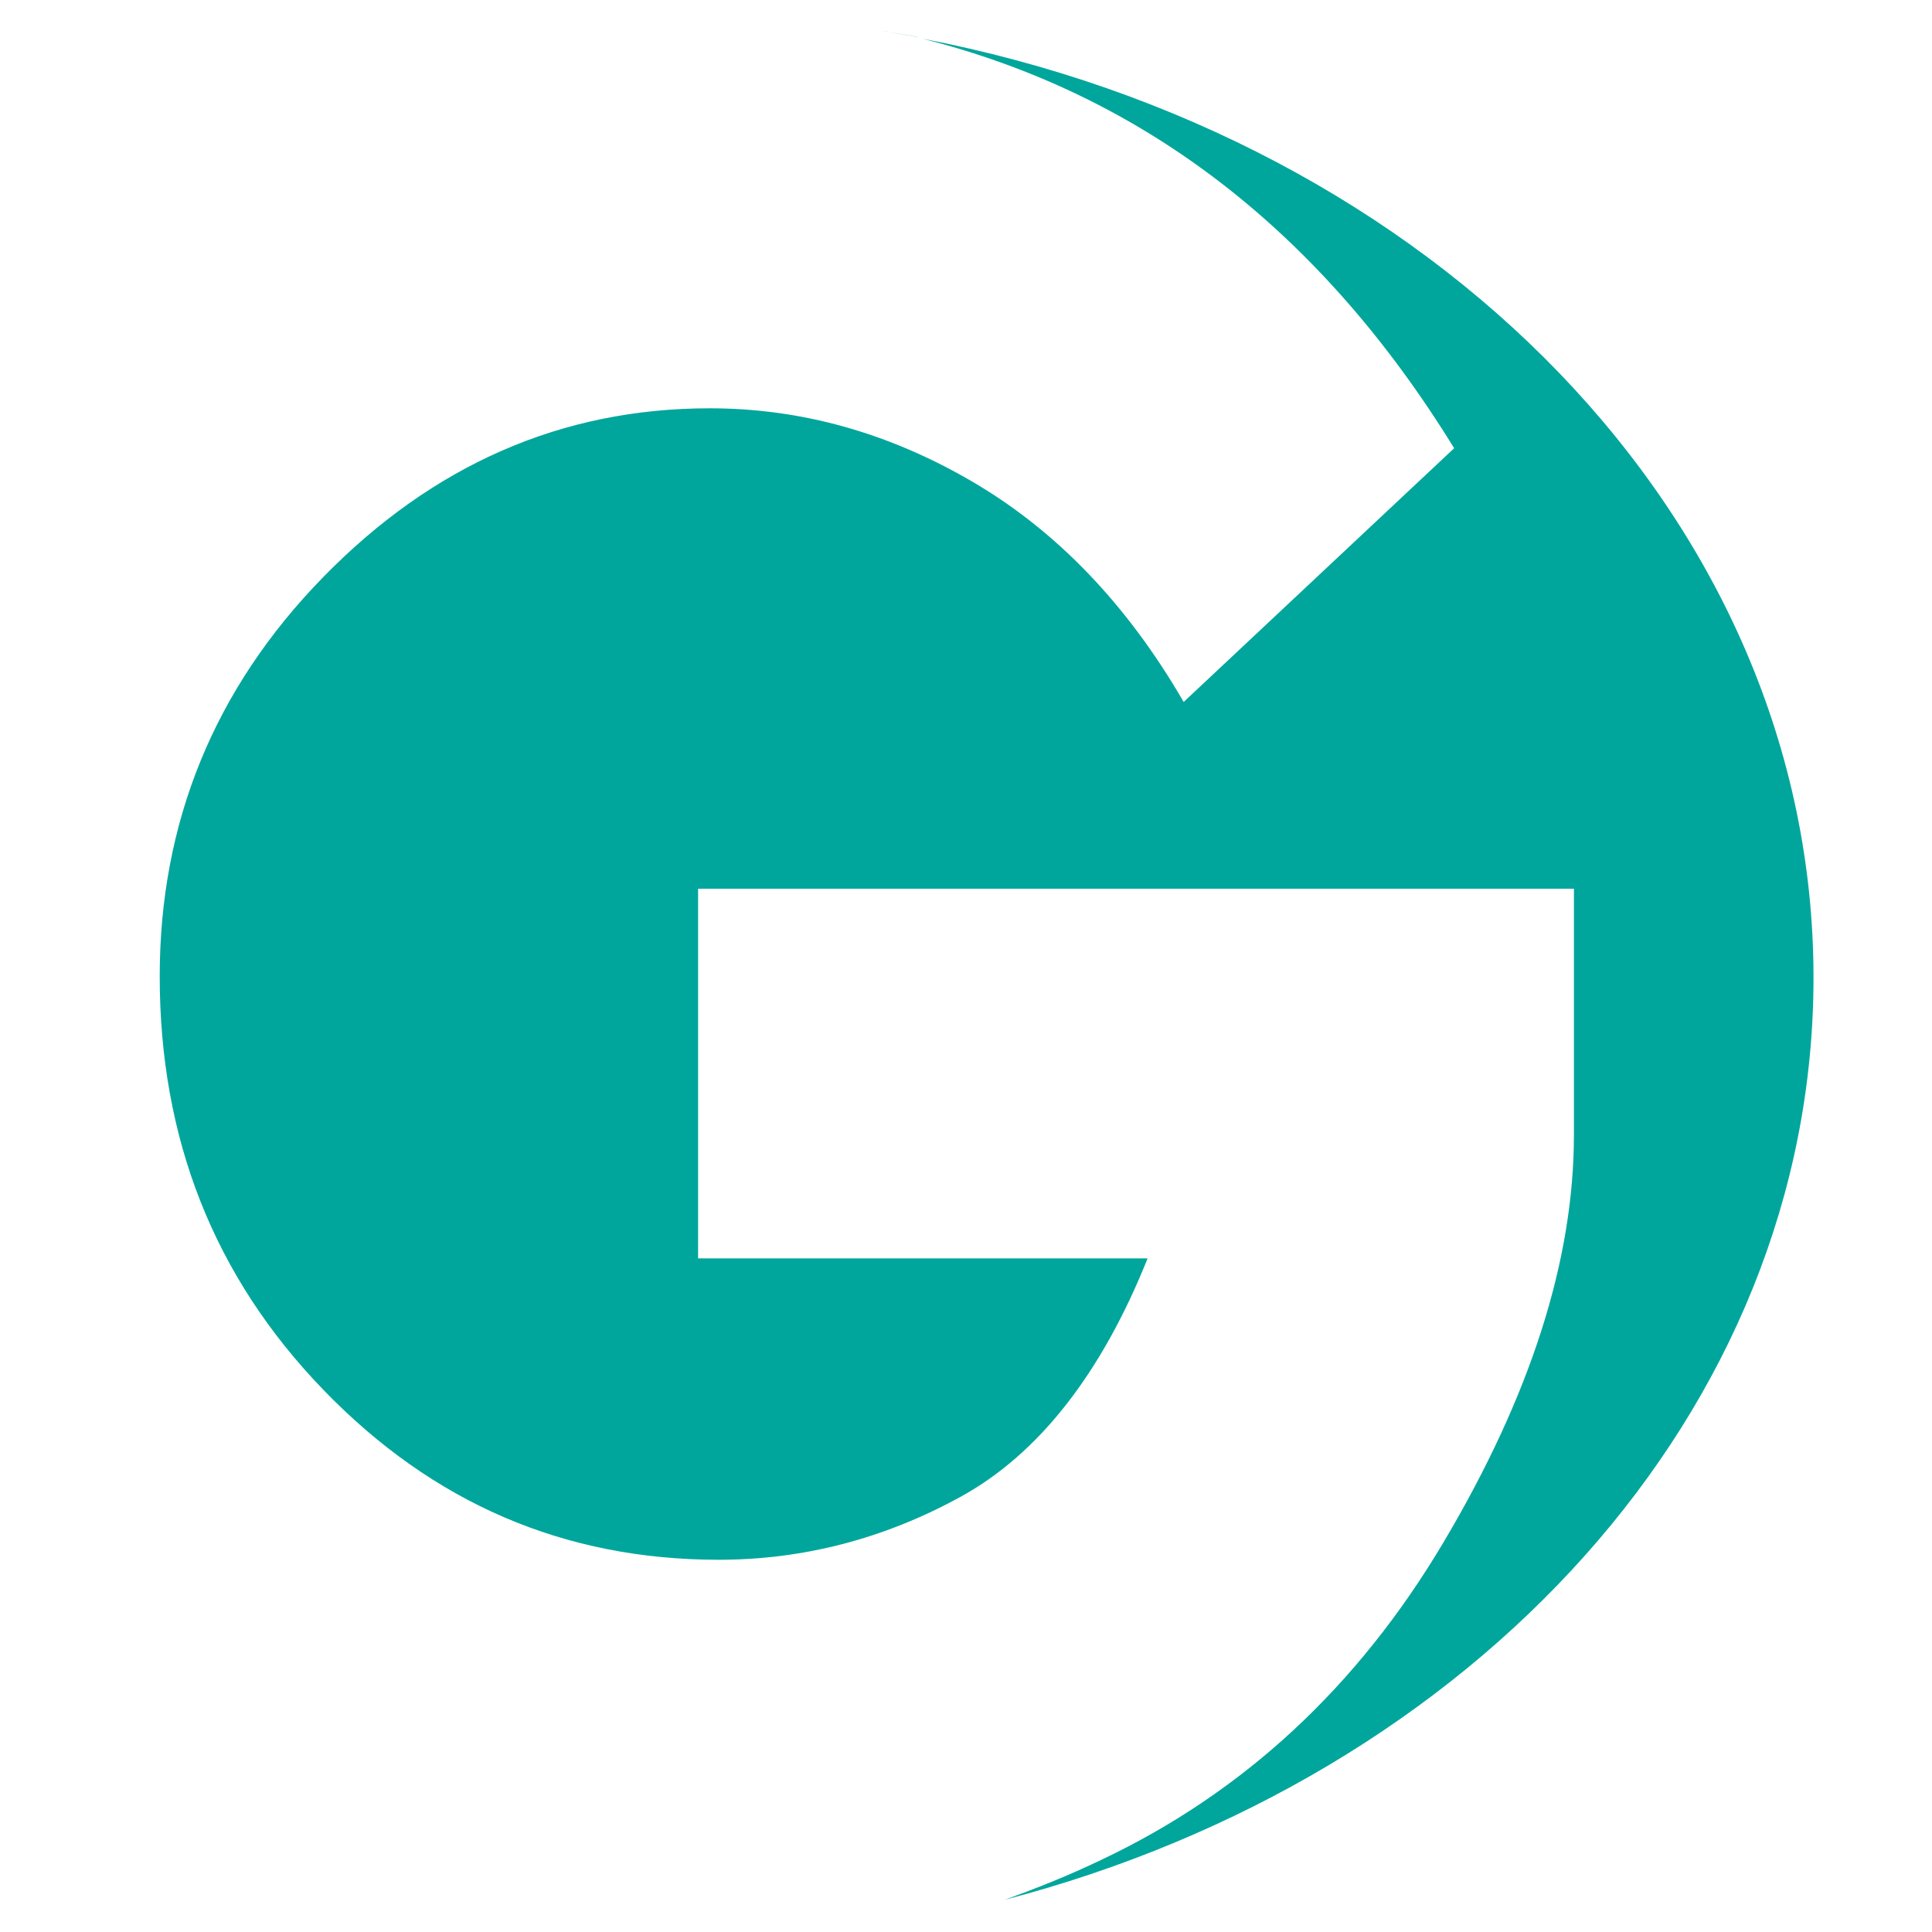 <?xml version="1.0" encoding="utf-8"?>
<!-- Generator: Adobe Illustrator 18.1.0, SVG Export Plug-In . SVG Version: 6.00 Build 0)  -->
<svg version="1.1" id="Layer_1" xmlns="http://www.w3.org/2000/svg" xmlns:xlink="http://www.w3.org/1999/xlink" x="0px" y="0px"
	 viewBox="0 0 150 150" enable-background="new 0 0 150 150" xml:space="preserve">
<g>
	<path fill="#006838" d="M68.6,2.4c0.9,0.2,1.9,0.3,2.8,0.5C70.4,2.7,69.5,2.6,68.6,2.4z"/>
	<path fill="#00A69C" d="M140.8,75.9c0-35.6-29.6-65.3-69.2-72.9c17.1,4.3,30.9,14.9,41.3,31.8L91.9,54.5
		c-4.4-7.6-9.9-13.3-16.4-17.1c-6.5-3.8-13.3-5.7-20.4-5.7c-11.5,0-21.5,4.4-30,13.1c-8.5,8.7-12.7,19.1-12.7,31
		c0,12.6,4.2,23.3,12.7,32.1c8.5,8.8,18.7,13.2,30.7,13.2c6.5,0,12.8-1.6,18.8-4.9c6-3.3,10.9-9.5,14.5-18.5H54.2V69h68v19.1
		c0,9.8-3.4,20.3-10.1,31.6c-6.7,11.3-15.6,19.5-26.6,24.7c-2.5,1.2-5,2.2-7.5,3.1C114.4,138,140.8,109.6,140.8,75.9z"/>
</g>
</svg>

